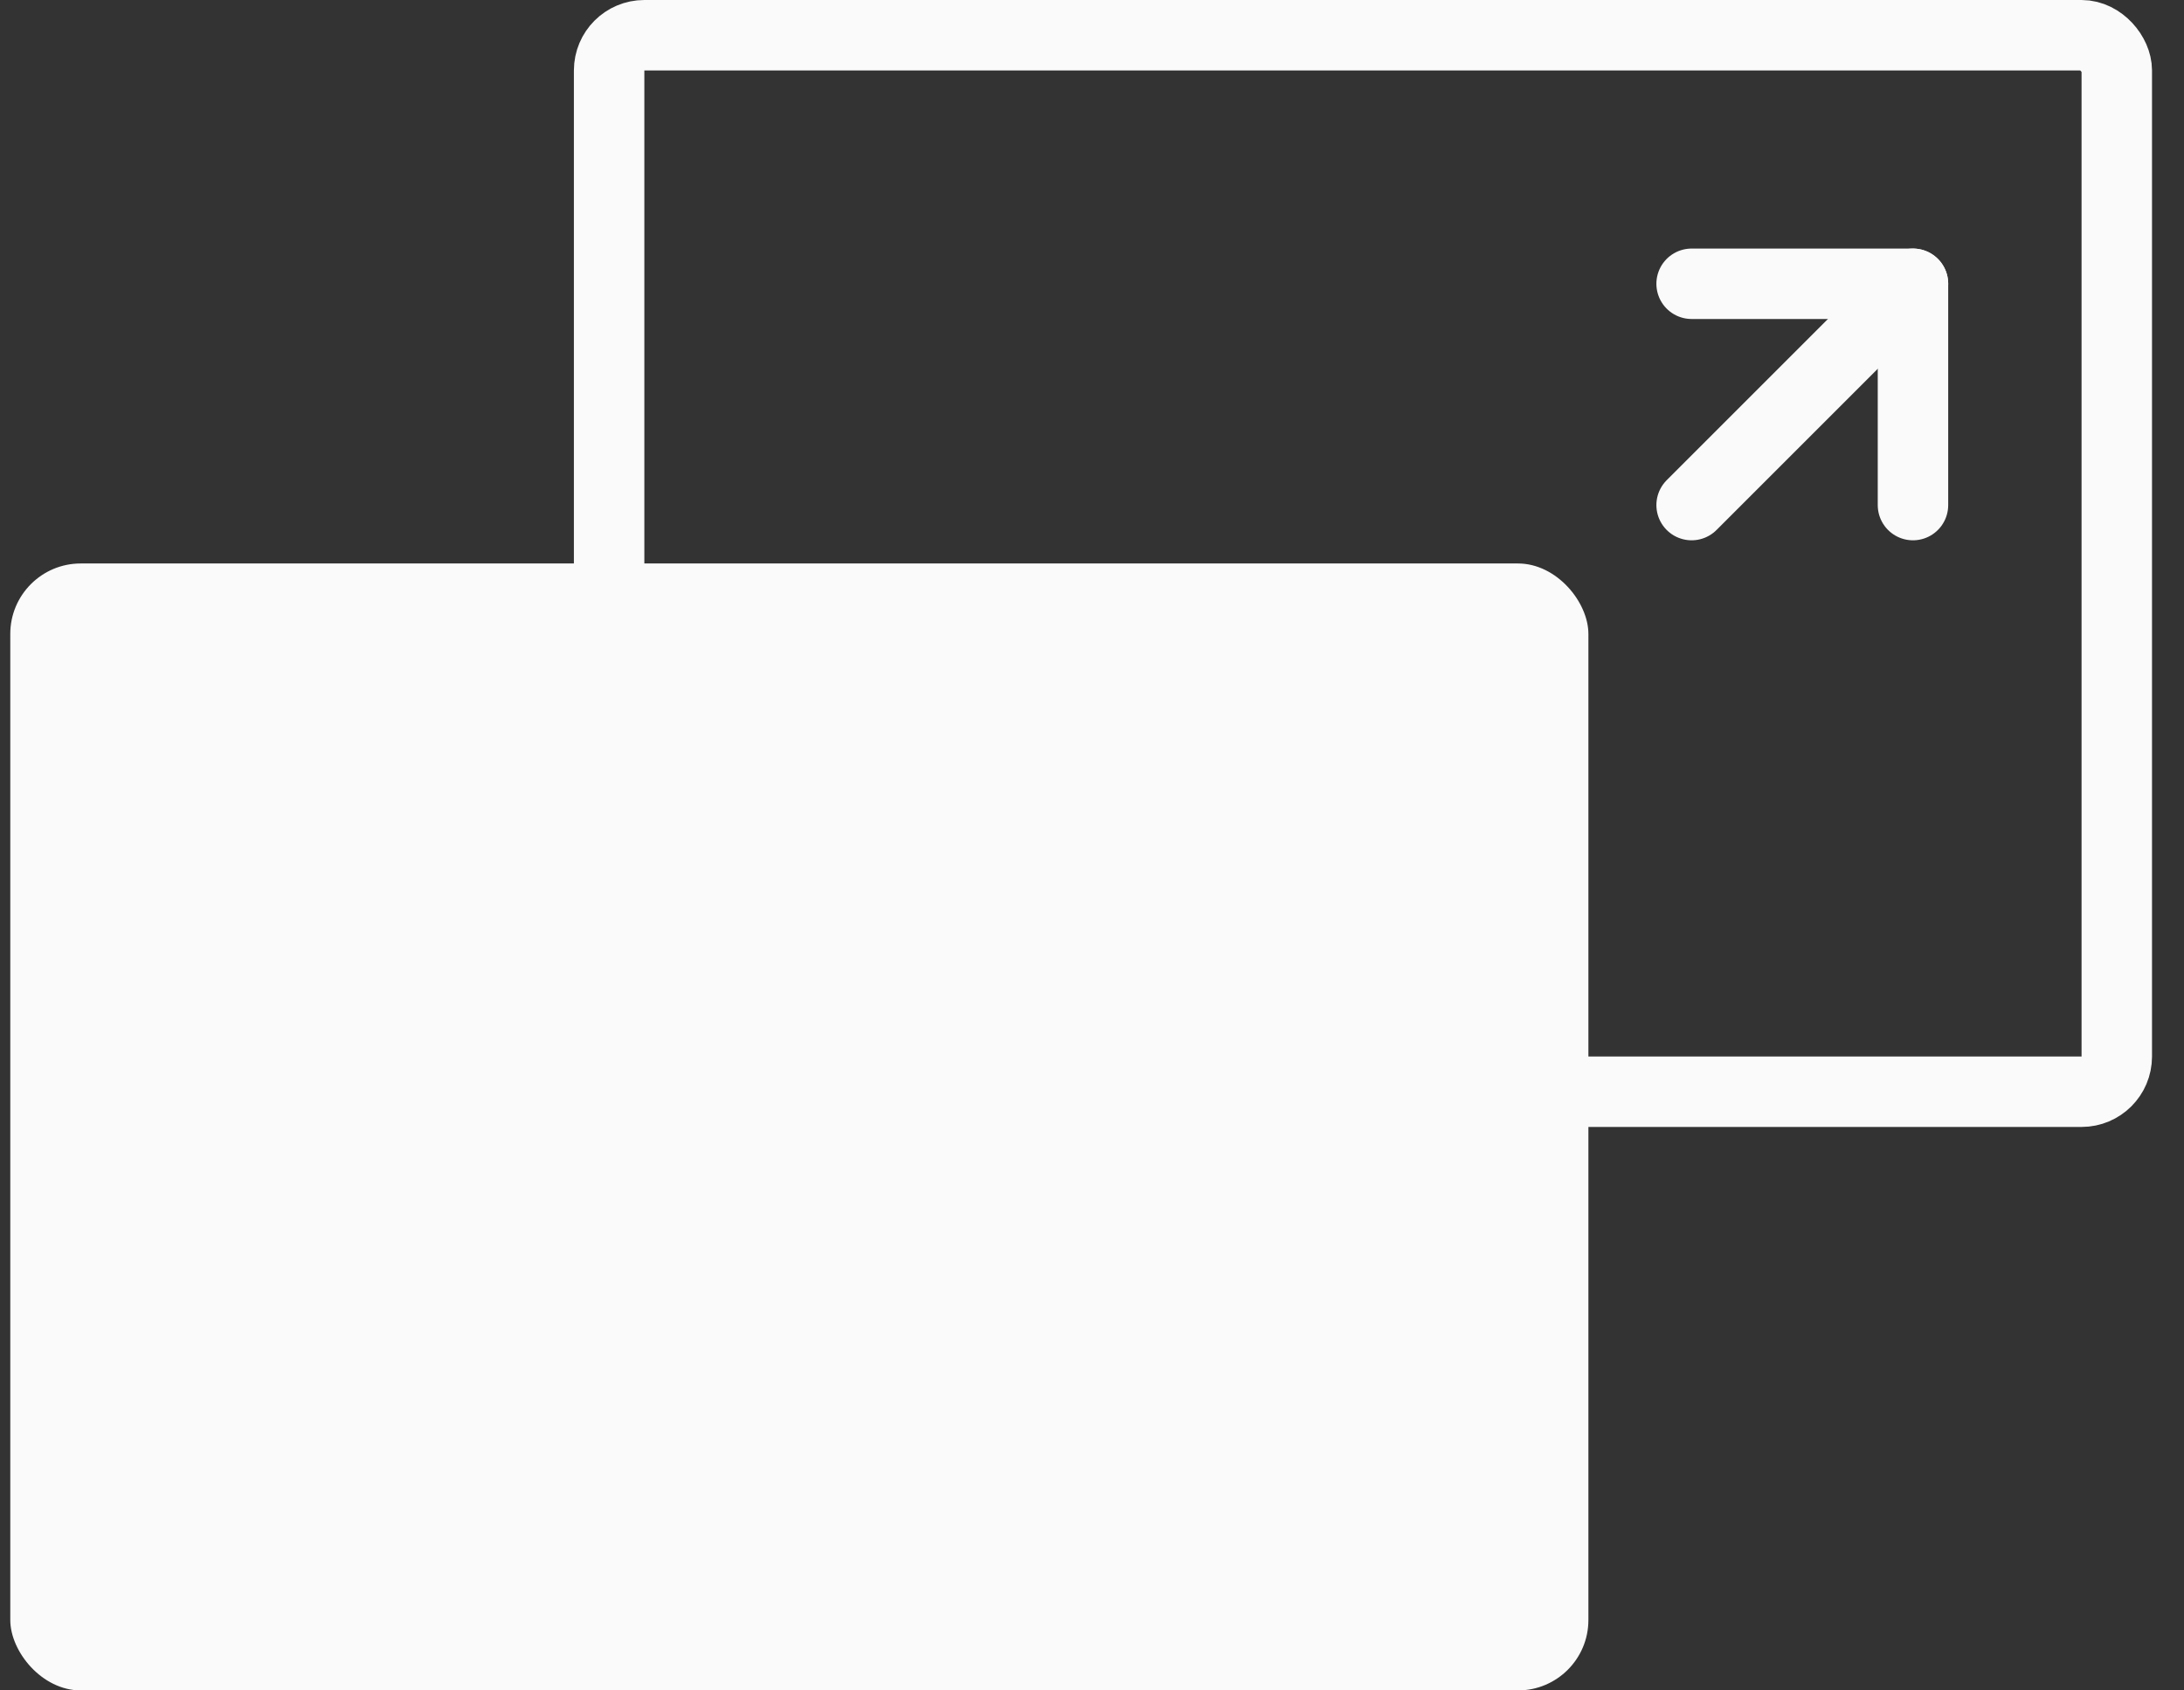 <svg width="31" height="24" viewBox="0 0 31 24" fill="none" xmlns="http://www.w3.org/2000/svg">
<rect x="0" y="0" width="31" height="24" fill="#333333" stroke="none"/>
<rect x="0.146" y="8" width="22.4" height="16" rx="1" fill="#FAFAFA"/>
<rect x="8.646" y="0.5" width="21.4" height="15" rx="0.5" stroke="#FAFAFA"/>
<g clip-path="url(#clip0_890_5310)">
<path d="M24.011 7.171L27.153 4.029" stroke="#FAFAFA" stroke-linecap="round" stroke-linejoin="round"/>
<path d="M24.011 4.029L27.153 4.029L27.153 7.171" stroke="#FAFAFA" stroke-linecap="round" stroke-linejoin="round"/>
</g>
<defs>
<clipPath id="clip0_890_5310">
<rect width="4.8" height="4.8" fill="white" transform="translate(27.982 8) rotate(-180)"/>
</clipPath>
</defs>
</svg>
